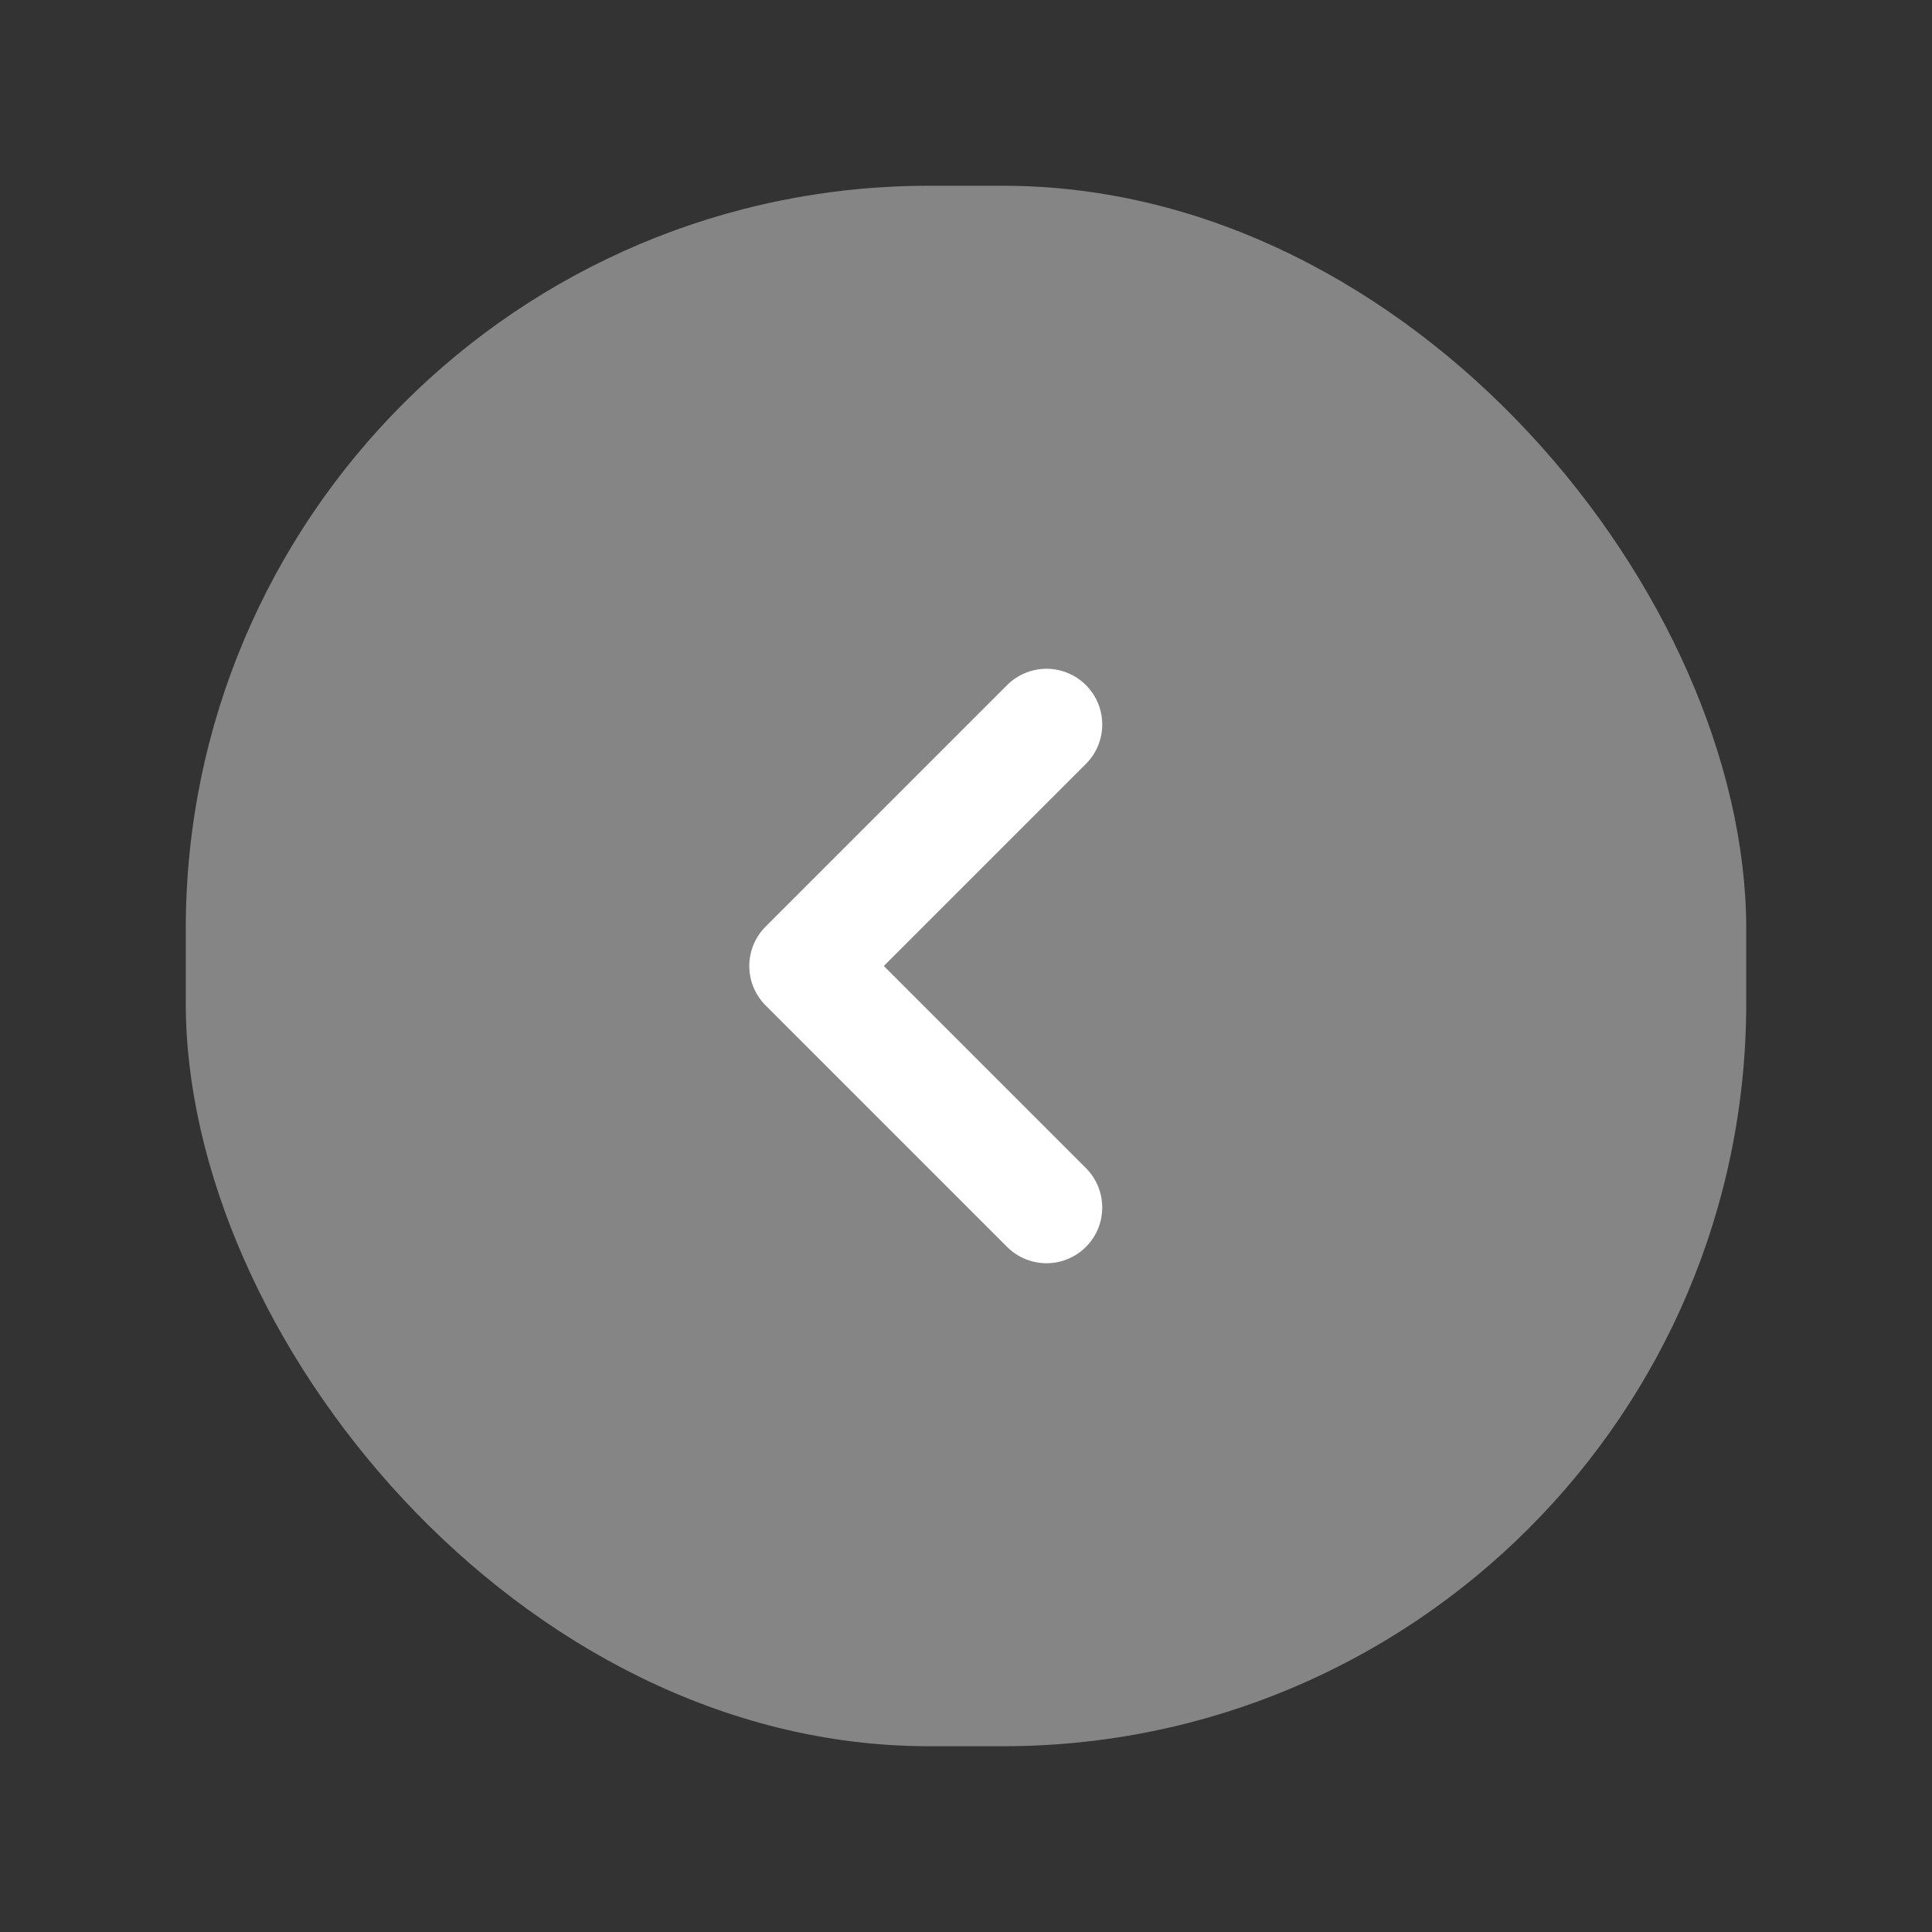 <svg width="52" height="52" viewBox="0 0 52 52" fill="none" xmlns="http://www.w3.org/2000/svg">
<rect x="0" y="0" width="52" height="52" fill="#333333" stroke="none"/>
<rect x="5" y="5" width="42" height="42" rx="20" fill="white" fill-opacity="0.4"/>
<path d="M28.167 32.5L21.667 26L28.167 19.5" stroke="white" stroke-width="3" stroke-linecap="round" stroke-linejoin="round"/>
</svg>
